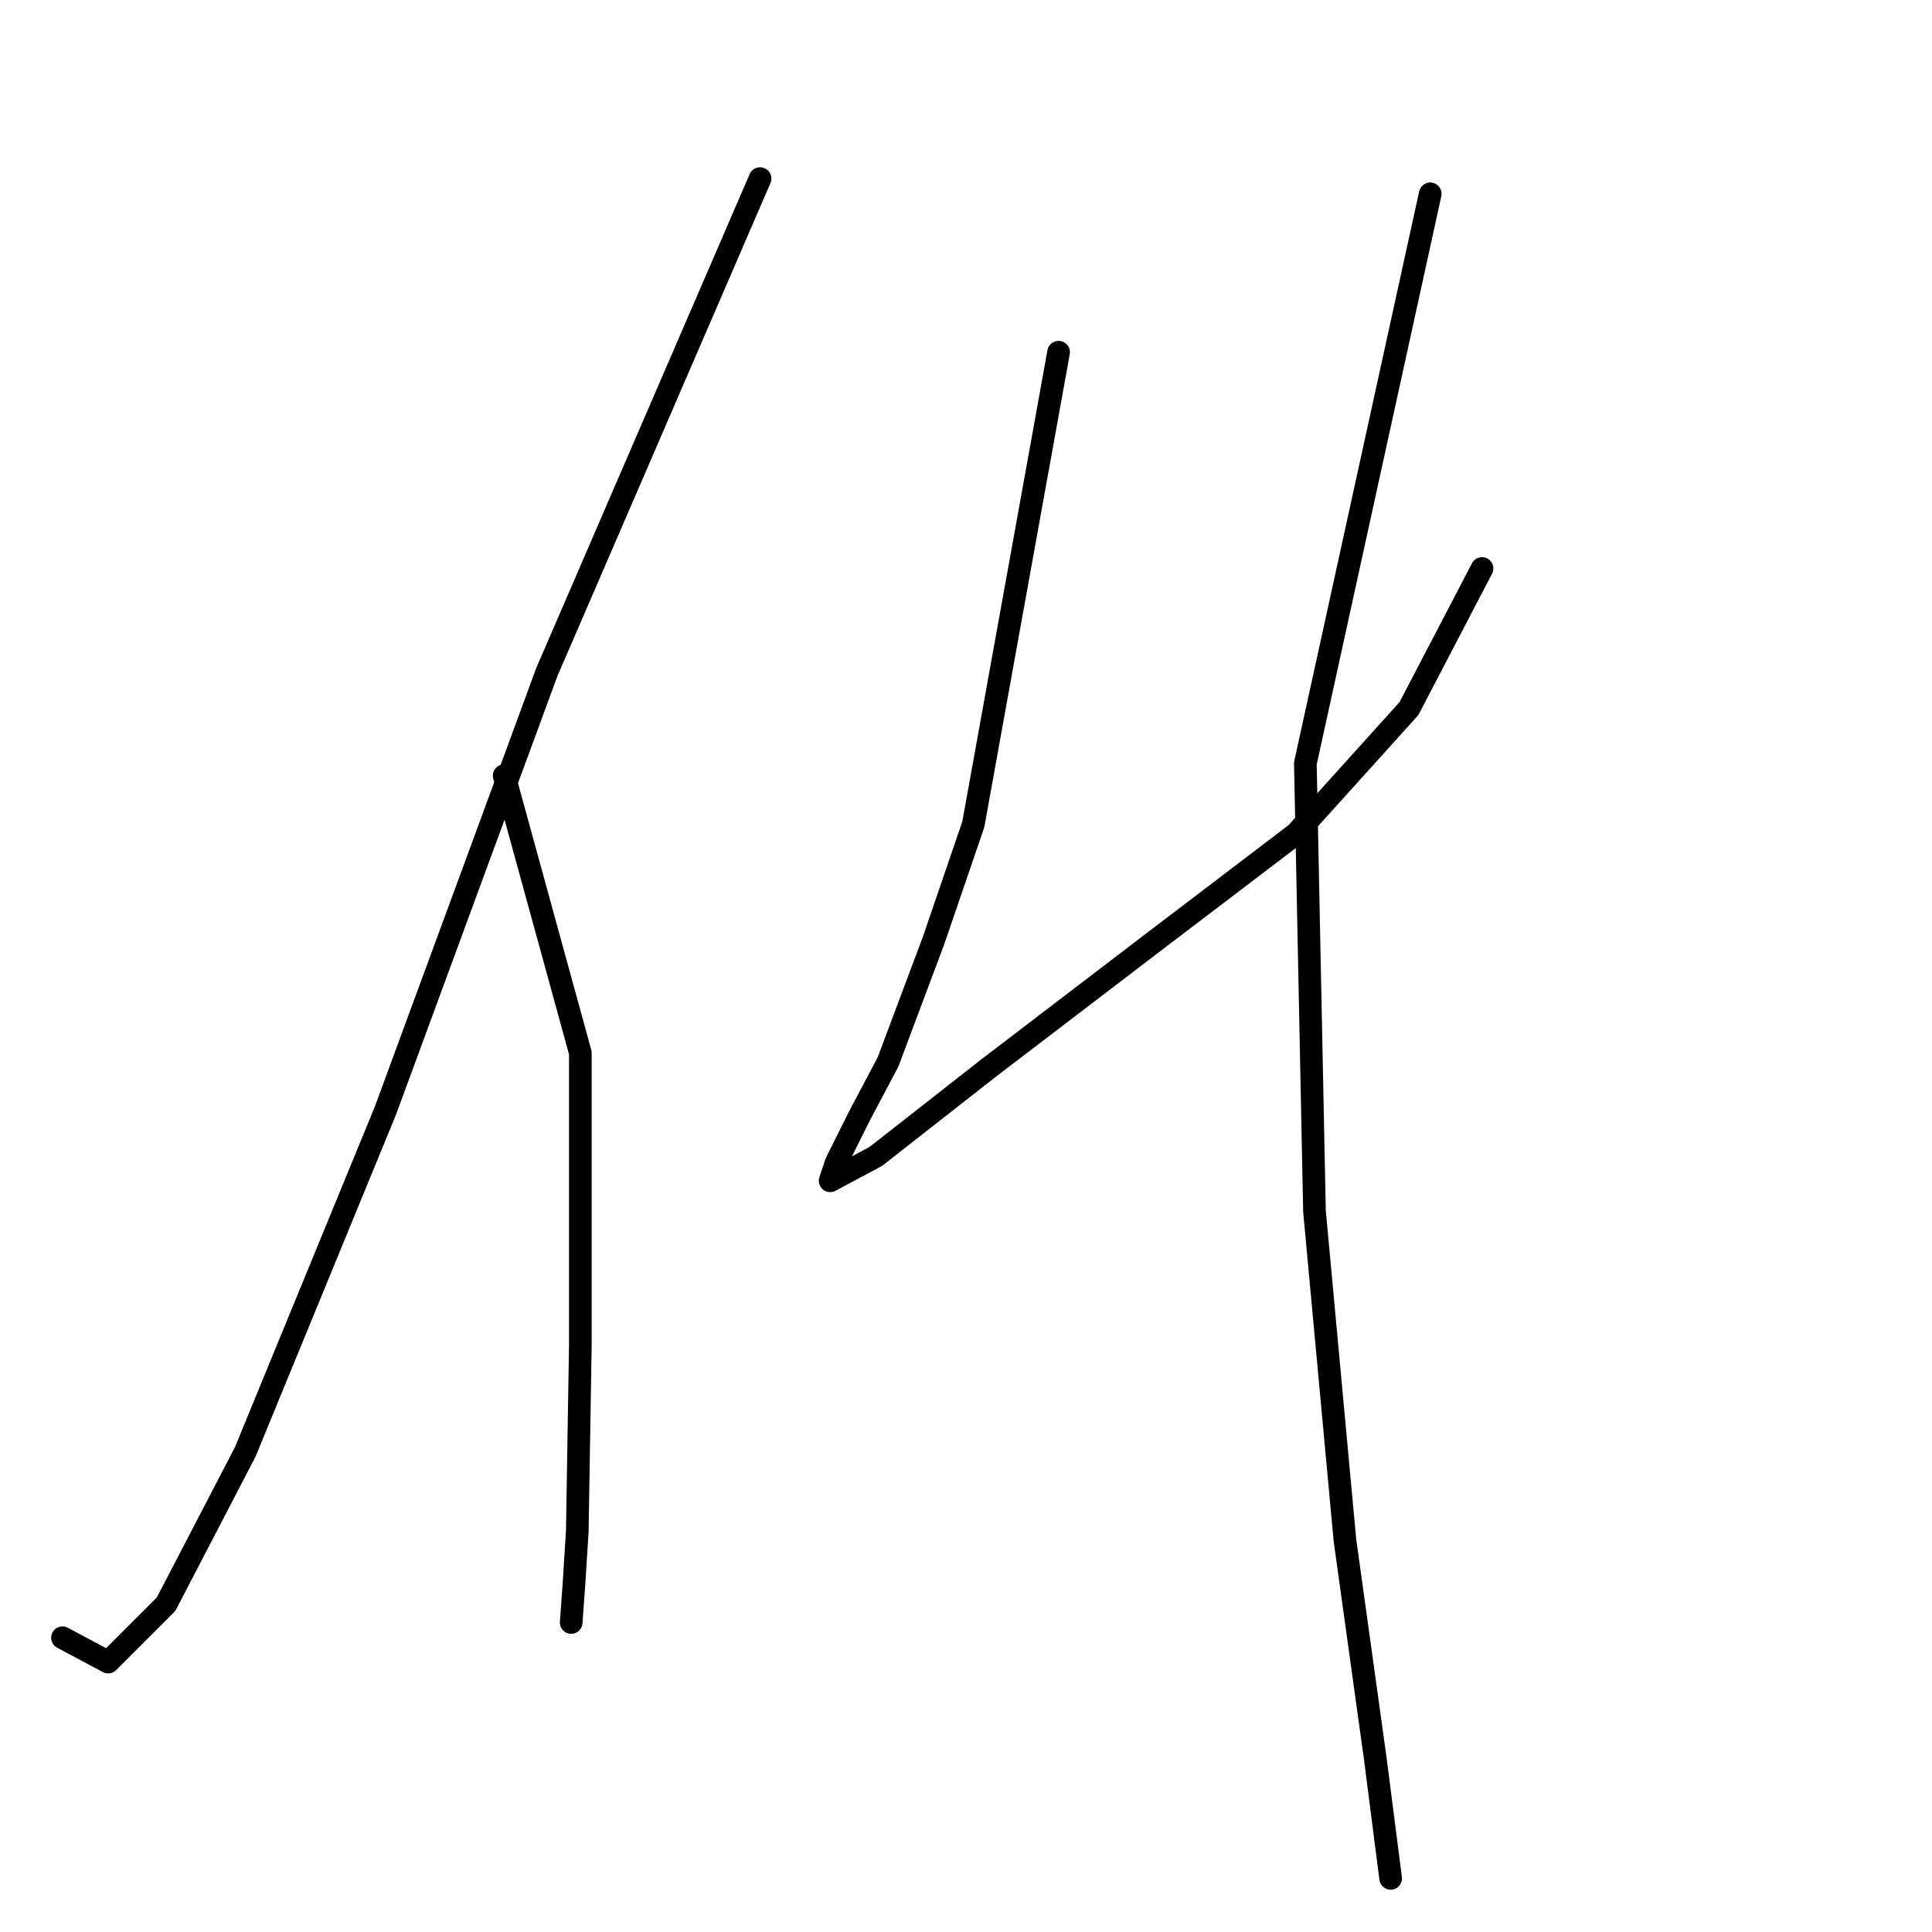 <?xml version="1.0" standalone="no"?>
    <svg width="256" height="256" xmlns="http://www.w3.org/2000/svg" version="1.1">
    <polyline stroke="black" stroke-width="3" stroke-linecap="round" fill="transparent" stroke-linejoin="round" points="100.713 23.663 72.458 89.053 51.065 147.178 32.497 192.386 22.003 212.568 14.333 220.237 8.279 217.008 8.279 217.008 " />
        <polyline stroke="black" stroke-width="3" stroke-linecap="round" fill="transparent" stroke-linejoin="round" points="66.807 102.777 76.898 139.508 76.898 178.258 76.494 202.88 76.091 209.339 75.687 214.99 75.687 214.99 " />
        <polyline stroke="black" stroke-width="3" stroke-linecap="round" fill="transparent" stroke-linejoin="round" points="140.27 46.671 128.968 109.235 123.72 124.574 117.666 140.719 114.033 147.581 110.804 154.04 109.997 156.461 116.051 153.232 130.986 141.527 153.186 124.574 171.754 110.446 186.689 93.897 196.376 75.329 196.376 75.329 " />
        <polyline stroke="black" stroke-width="3" stroke-linecap="round" fill="transparent" stroke-linejoin="round" points="189.514 25.681 172.965 101.162 174.176 160.498 178.212 204.091 182.249 233.153 184.267 248.896 184.267 248.896 " />
        </svg>